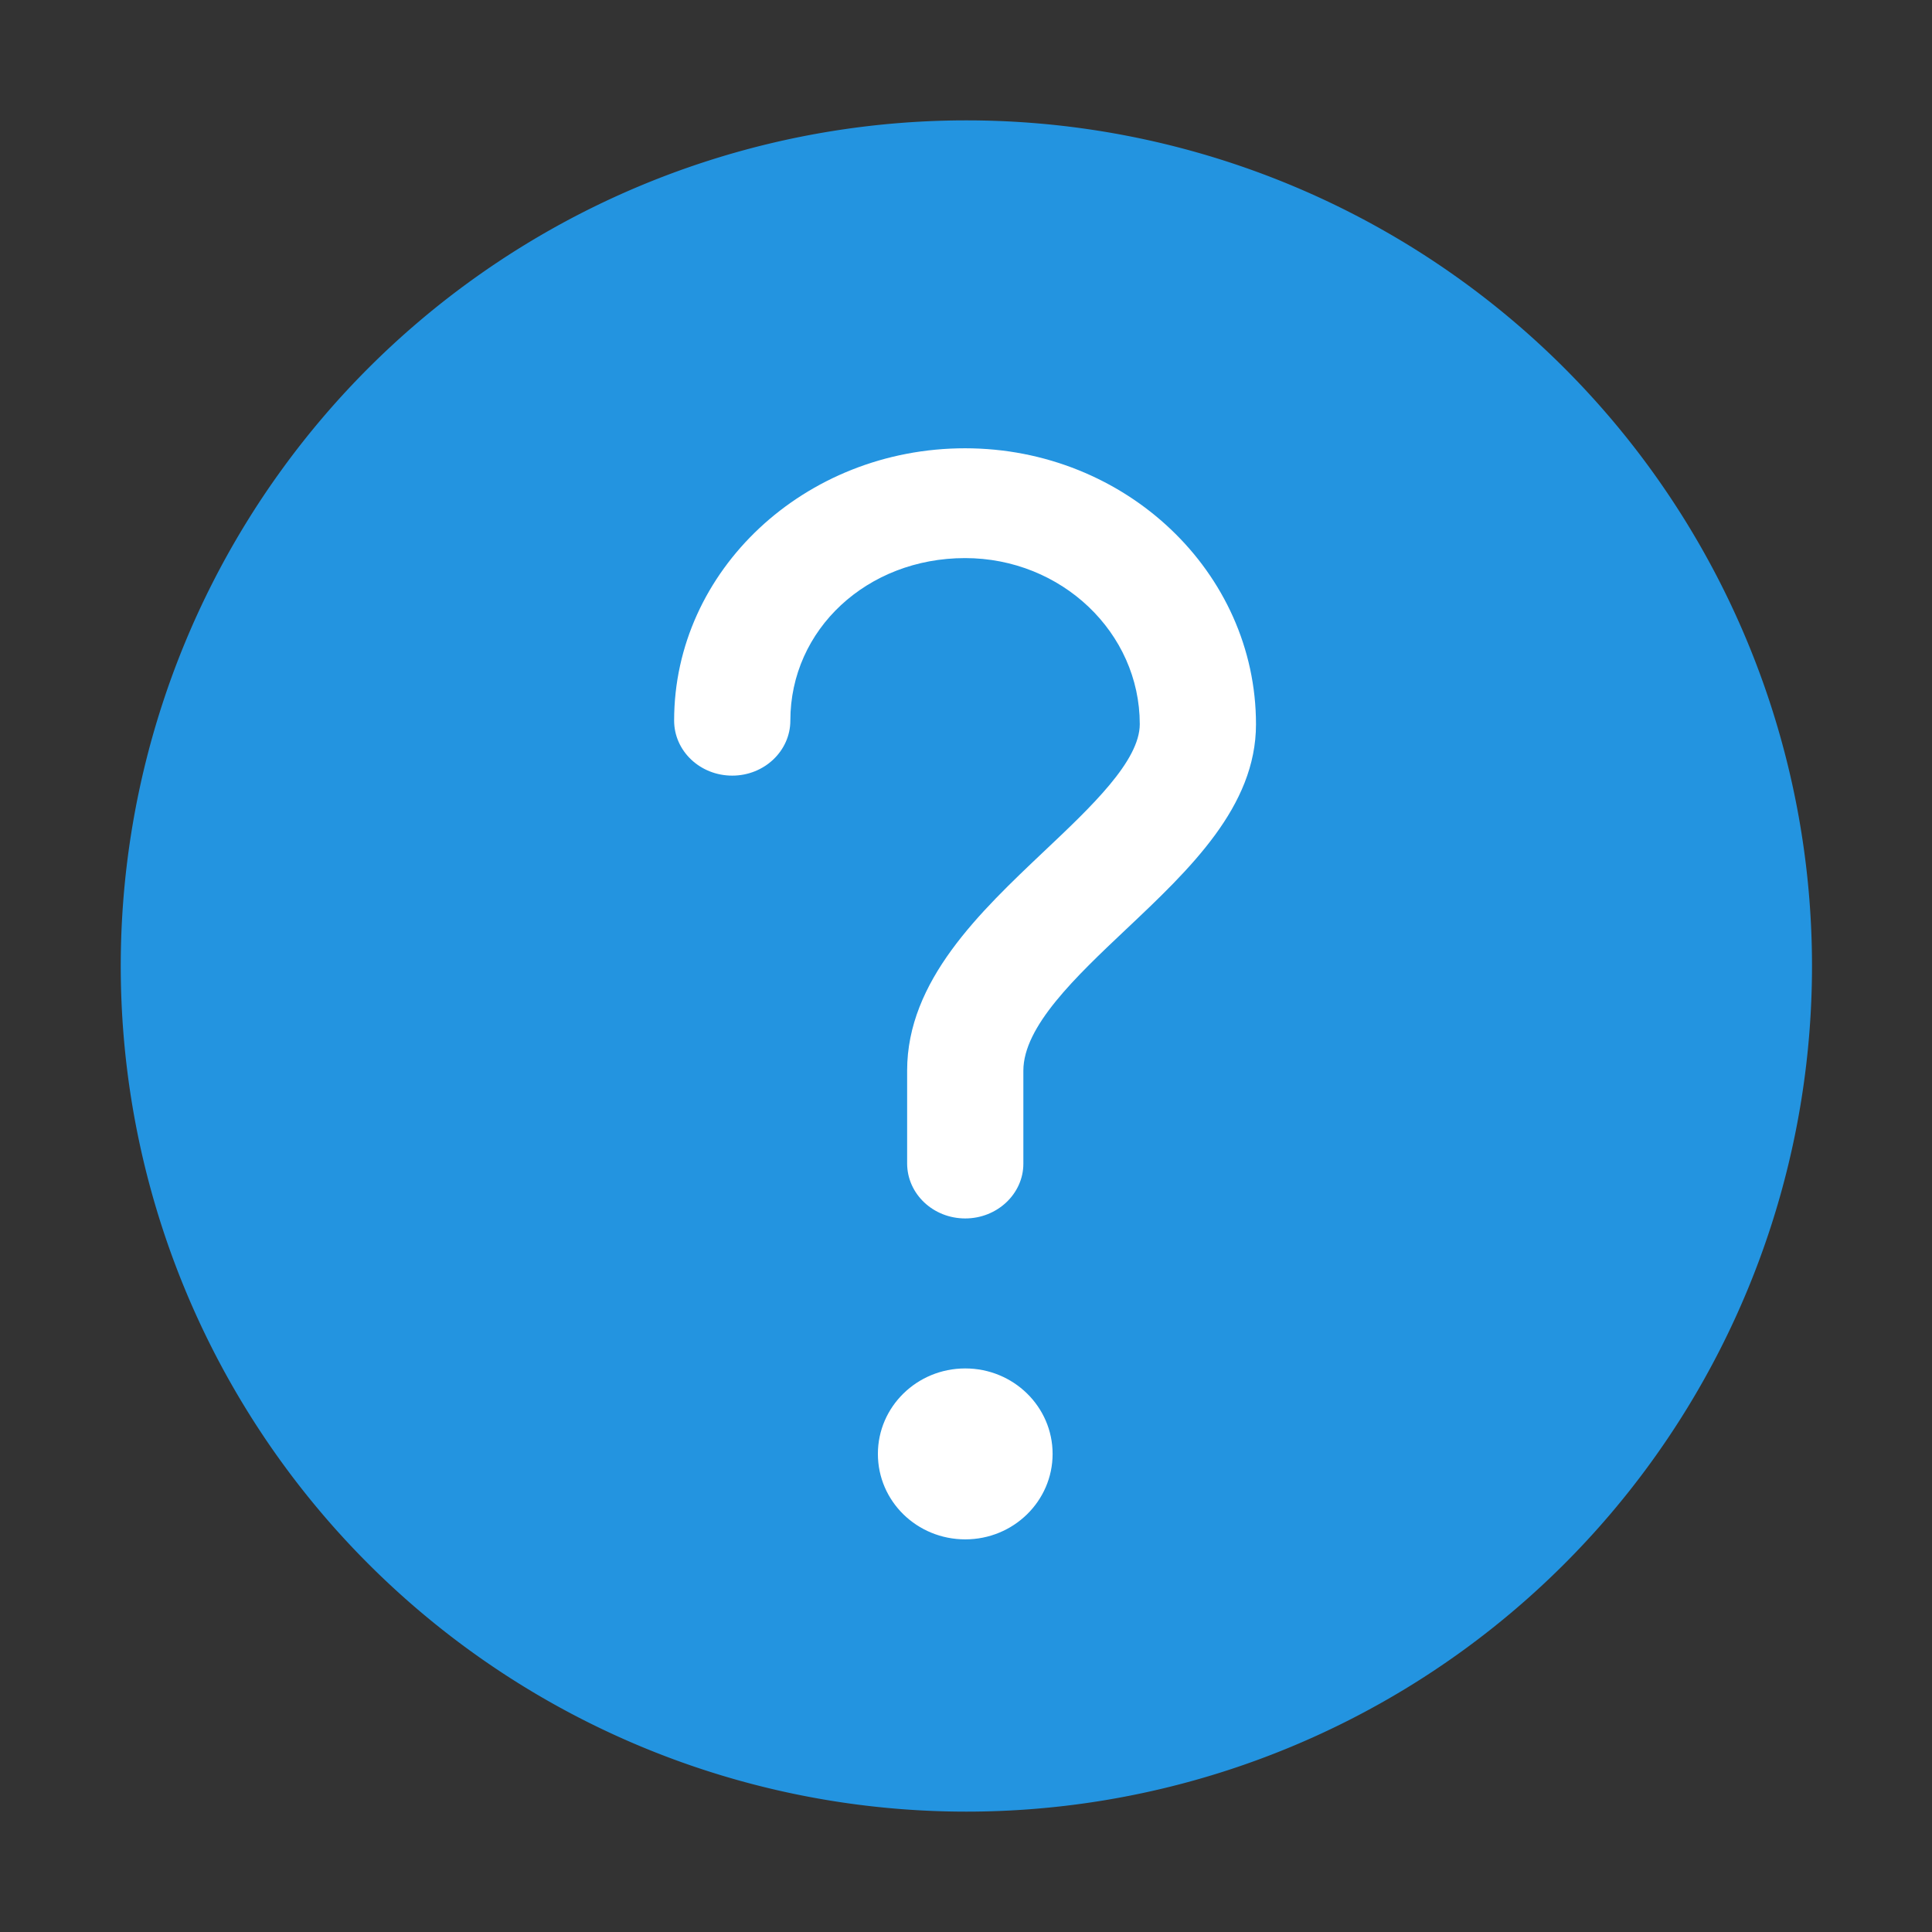 <?xml version="1.0" standalone="no"?><!DOCTYPE svg PUBLIC "-//W3C//DTD SVG 1.1//EN" "http://www.w3.org/Graphics/SVG/1.1/DTD/svg11.dtd"><svg t="1693987778000" class="icon" viewBox="0 0 1024 1024" version="1.1" xmlns="http://www.w3.org/2000/svg" p-id="4795" xmlns:xlink="http://www.w3.org/1999/xlink" width="200" height="200"><rect x="0" y="0" width="1024" height="1024" fill="#333333" stroke="none"/><path d="M512.2 512m-448.2 0a448.2 448.2 0 1 0 896.4 0 448.2 448.2 0 1 0-896.4 0Z" fill="#2394E0" p-id="4796"></path><path d="M511.6 645.8c-17 0-30.8-13-30.8-29.2v-49.2c0-47.6 38.6-84 72.6-116.2 25-23.6 50.7-47.9 50.7-67.4 0-48.5-41.5-88-92.6-88-51.9 0-92.6 37.8-92.6 86.1 0 16.1-13.8 29.2-30.8 29.2s-30.8-13-30.8-29.2c0-79.6 69.2-144.3 154.2-144.3s154.2 65.6 154.2 146.3c0 43.6-35 76.7-68.8 108.6-26.8 25.3-54.5 51.5-54.5 75v49.3c0 15.9-13.8 29-30.8 29m-46.3 124.8c0-25 20.7-45.3 46.3-45.3 25.6 0 46.3 20.3 46.3 45.3 0 25-20.7 45.3-46.3 45.3-25.6 0-46.3-20.2-46.3-45.3" fill="#ffffff" p-id="4797"></path></svg>
